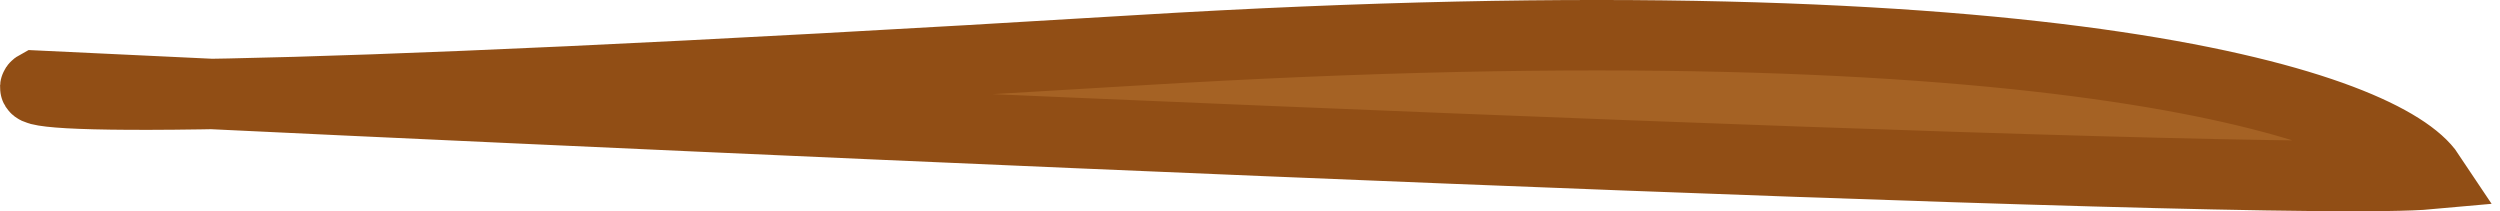<svg width="71" height="6" viewBox="0 0 71 6" fill="none" xmlns="http://www.w3.org/2000/svg">
<path d="M32.268 1.43C58.715 -0.177 67.776 3.104 69 4.945C64.917 5.317 27.956 3.708 5.985 2.67C1.841 2.741 0.751 2.595 1.045 2.434C2.58 2.509 4.235 2.588 5.985 2.67C10.468 2.594 18.524 2.265 32.268 1.43Z" fill="#A56224"/>
<path d="M69 4.945C67.776 3.104 58.715 -0.177 32.268 1.43C5.82 3.037 0.433 2.769 1.045 2.434C21.86 3.439 64.592 5.347 69 4.945Z" stroke="#914E15" stroke-width="2"/>
</svg>
